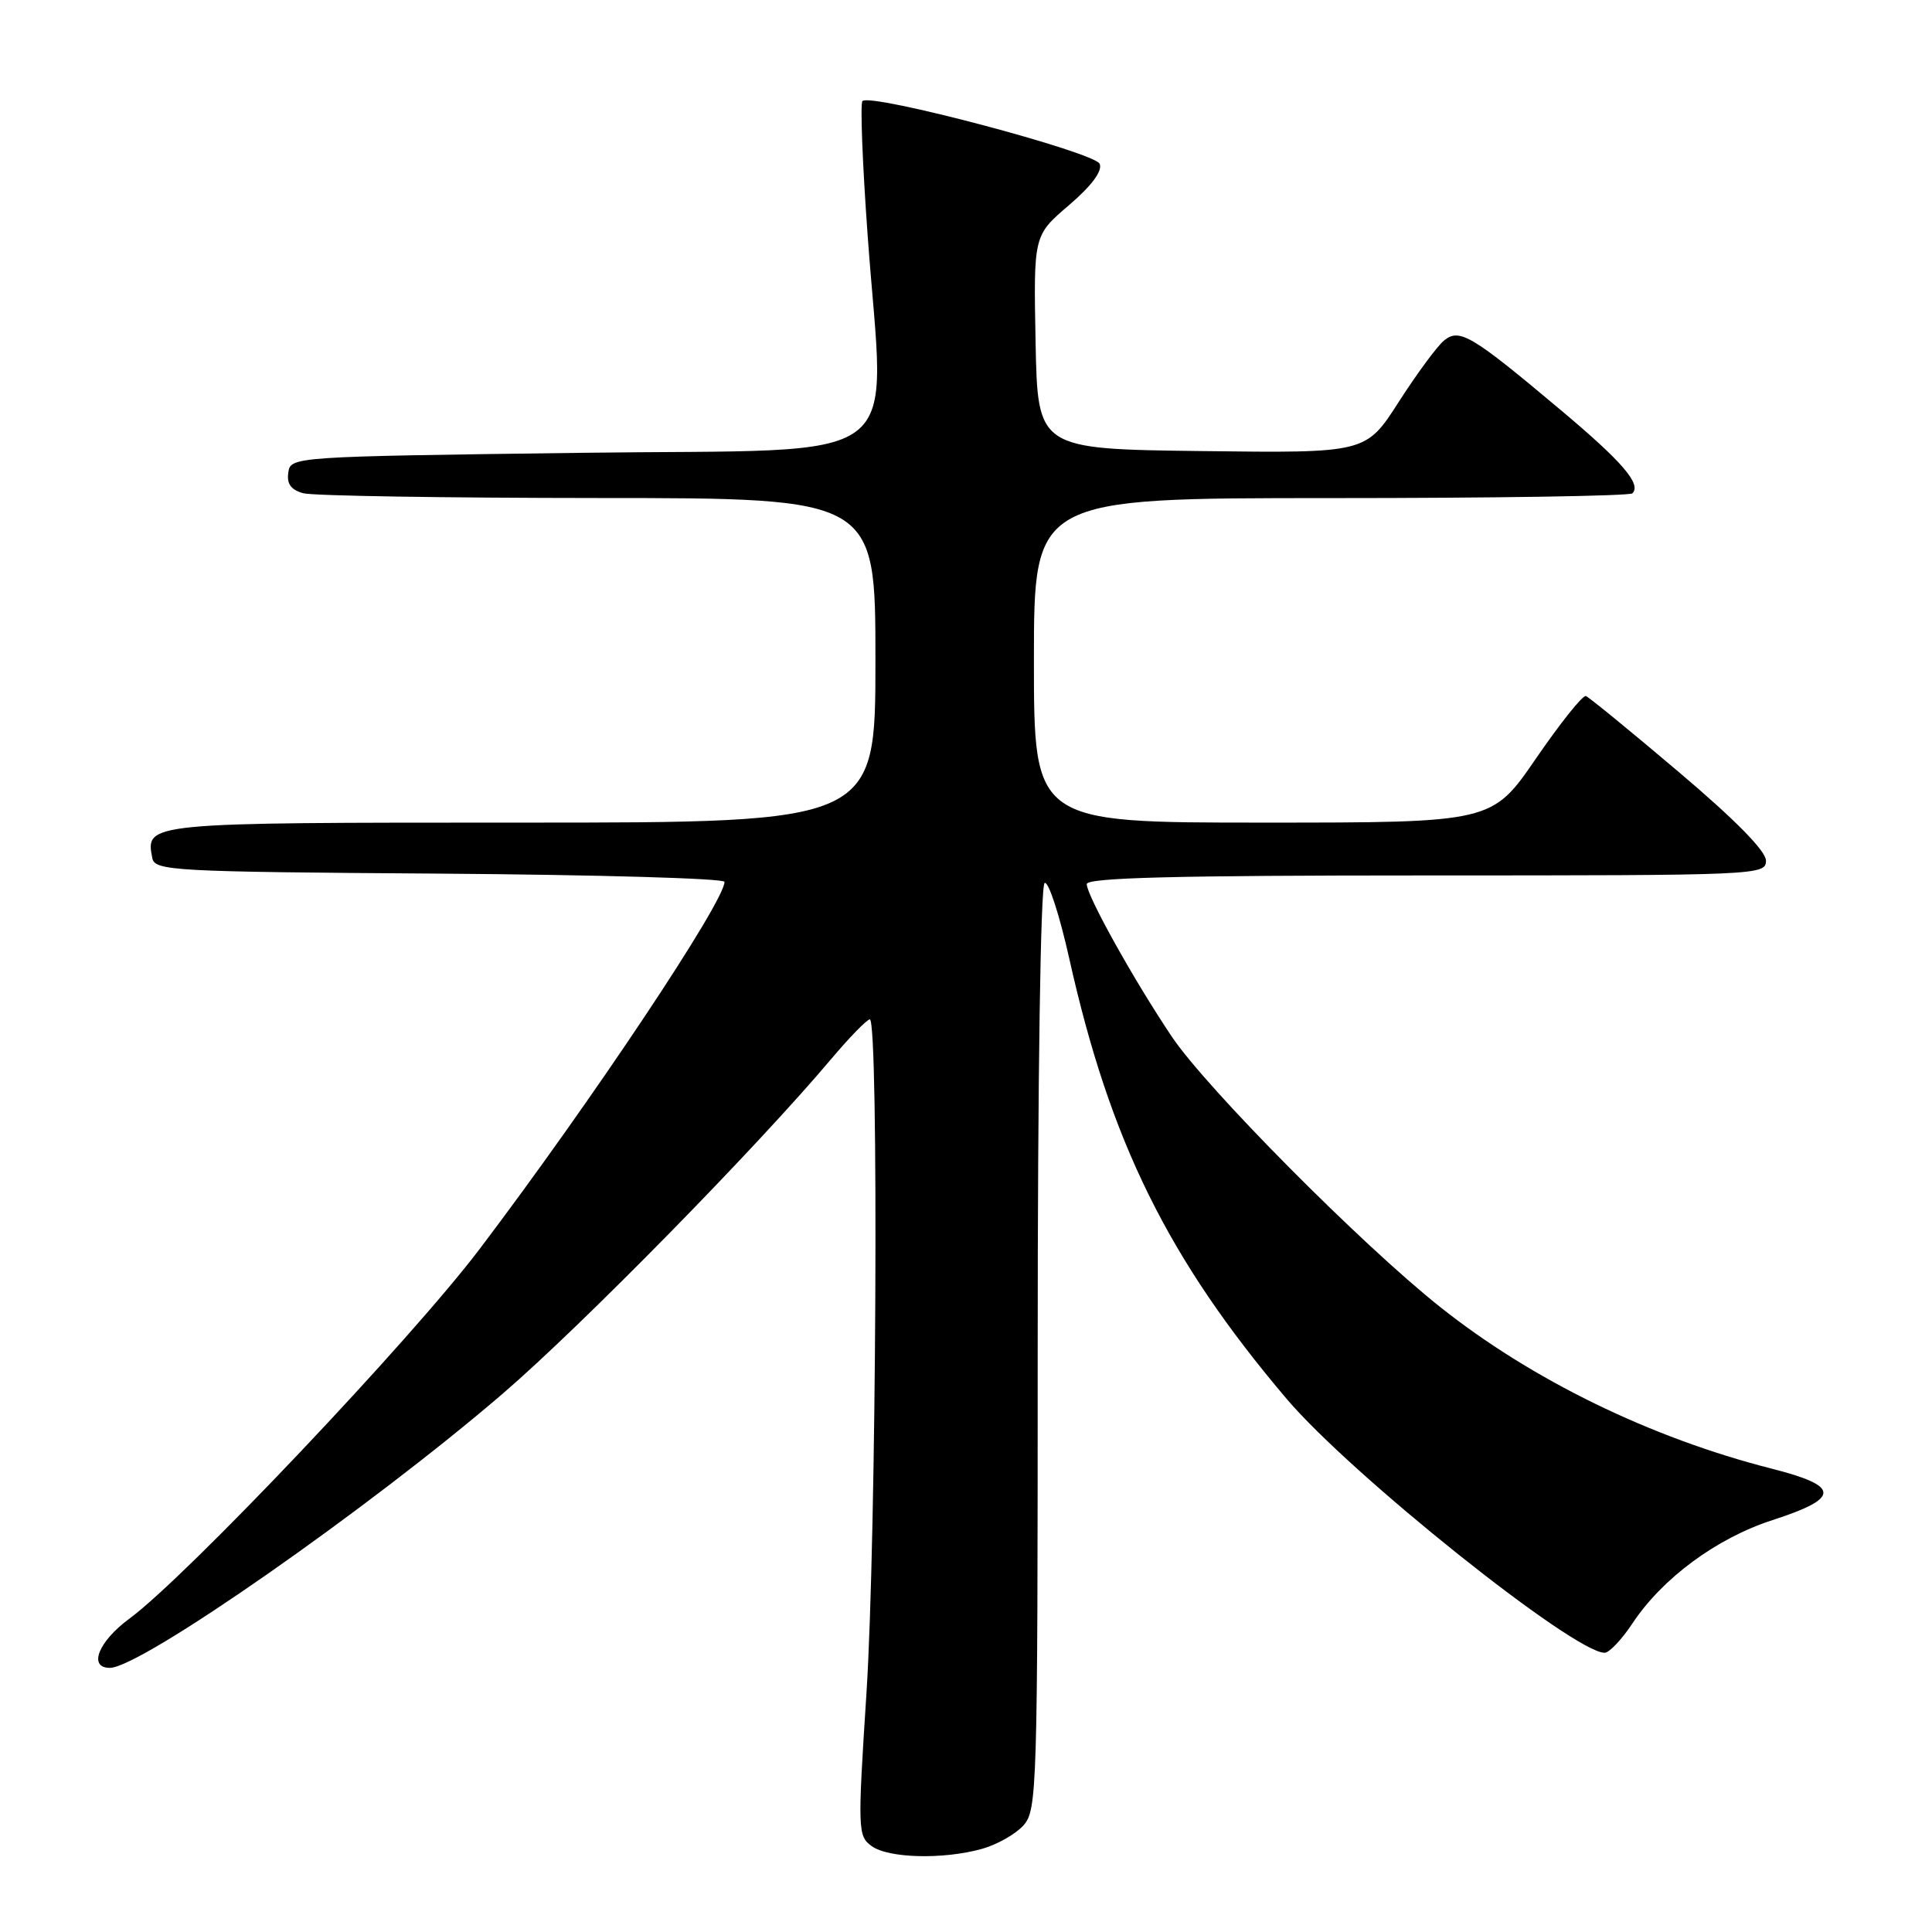<?xml version="1.0" encoding="UTF-8" standalone="no"?>
<!DOCTYPE svg PUBLIC "-//W3C//DTD SVG 1.1//EN" "http://www.w3.org/Graphics/SVG/1.1/DTD/svg11.dtd" >
<svg xmlns="http://www.w3.org/2000/svg" xmlns:xlink="http://www.w3.org/1999/xlink" version="1.1" viewBox="0 0 256 256">
 <g >
 <path fill="currentColor"
d=" M 130.10 244.99 C 132.08 244.44 134.56 243.04 135.60 241.89 C 137.42 239.87 137.50 237.31 137.50 178.64 C 137.50 142.50 137.88 117.30 138.42 117.00 C 138.92 116.72 140.39 121.22 141.68 127.00 C 147.09 151.27 154.78 166.84 170.48 185.35 C 179.04 195.44 208.56 219.02 212.62 219.00 C 213.23 219.00 214.89 217.25 216.30 215.12 C 220.27 209.12 227.47 203.81 234.87 201.42 C 243.88 198.50 243.86 196.92 234.78 194.61 C 218.70 190.52 202.94 182.83 190.76 173.13 C 180.31 164.81 159.93 144.27 155.29 137.39 C 150.33 130.02 144.00 118.68 144.00 117.15 C 144.00 116.30 155.67 116.00 189.00 116.00 C 233.04 116.00 234.00 115.96 234.00 114.04 C 234.00 112.77 229.93 108.63 222.44 102.29 C 216.08 96.90 210.55 92.38 210.14 92.23 C 209.72 92.08 206.76 95.80 203.54 100.48 C 197.70 109.00 197.70 109.00 167.35 109.00 C 137.00 109.00 137.00 109.00 137.00 87.50 C 137.00 66.00 137.00 66.00 176.33 66.00 C 197.97 66.00 215.95 65.72 216.30 65.37 C 217.52 64.15 215.00 61.21 206.79 54.32 C 194.97 44.39 193.38 43.44 191.33 45.13 C 190.42 45.88 187.72 49.55 185.33 53.27 C 180.99 60.04 180.99 60.04 159.24 59.77 C 137.50 59.50 137.50 59.50 137.22 45.35 C 136.95 31.20 136.95 31.20 141.62 27.21 C 144.63 24.63 146.09 22.68 145.72 21.72 C 145.13 20.18 115.37 12.30 114.28 13.39 C 113.97 13.69 114.28 21.72 114.97 31.22 C 117.22 62.56 121.36 59.42 77.00 60.00 C 38.72 60.50 38.50 60.51 38.20 62.62 C 37.98 64.12 38.56 64.92 40.20 65.36 C 41.46 65.70 59.04 65.98 79.25 65.99 C 116.00 66.00 116.00 66.00 116.00 87.50 C 116.00 109.00 116.00 109.00 69.12 109.00 C 19.21 109.00 19.27 108.99 20.18 113.70 C 20.51 115.39 22.85 115.52 58.26 115.76 C 79.02 115.91 96.00 116.39 96.00 116.85 C 96.00 119.49 78.38 145.92 63.57 165.48 C 54.45 177.53 24.71 208.92 17.12 214.50 C 13.03 217.51 11.65 221.00 14.56 221.00 C 18.66 221.00 48.97 199.84 66.68 184.61 C 77.12 175.62 100.25 152.06 110.14 140.32 C 112.54 137.48 114.84 135.11 115.25 135.07 C 116.47 134.95 116.13 203.90 114.81 224.36 C 113.64 242.49 113.66 243.28 115.49 244.61 C 117.70 246.23 124.95 246.42 130.10 244.99 Z "/>
</g>
</svg>